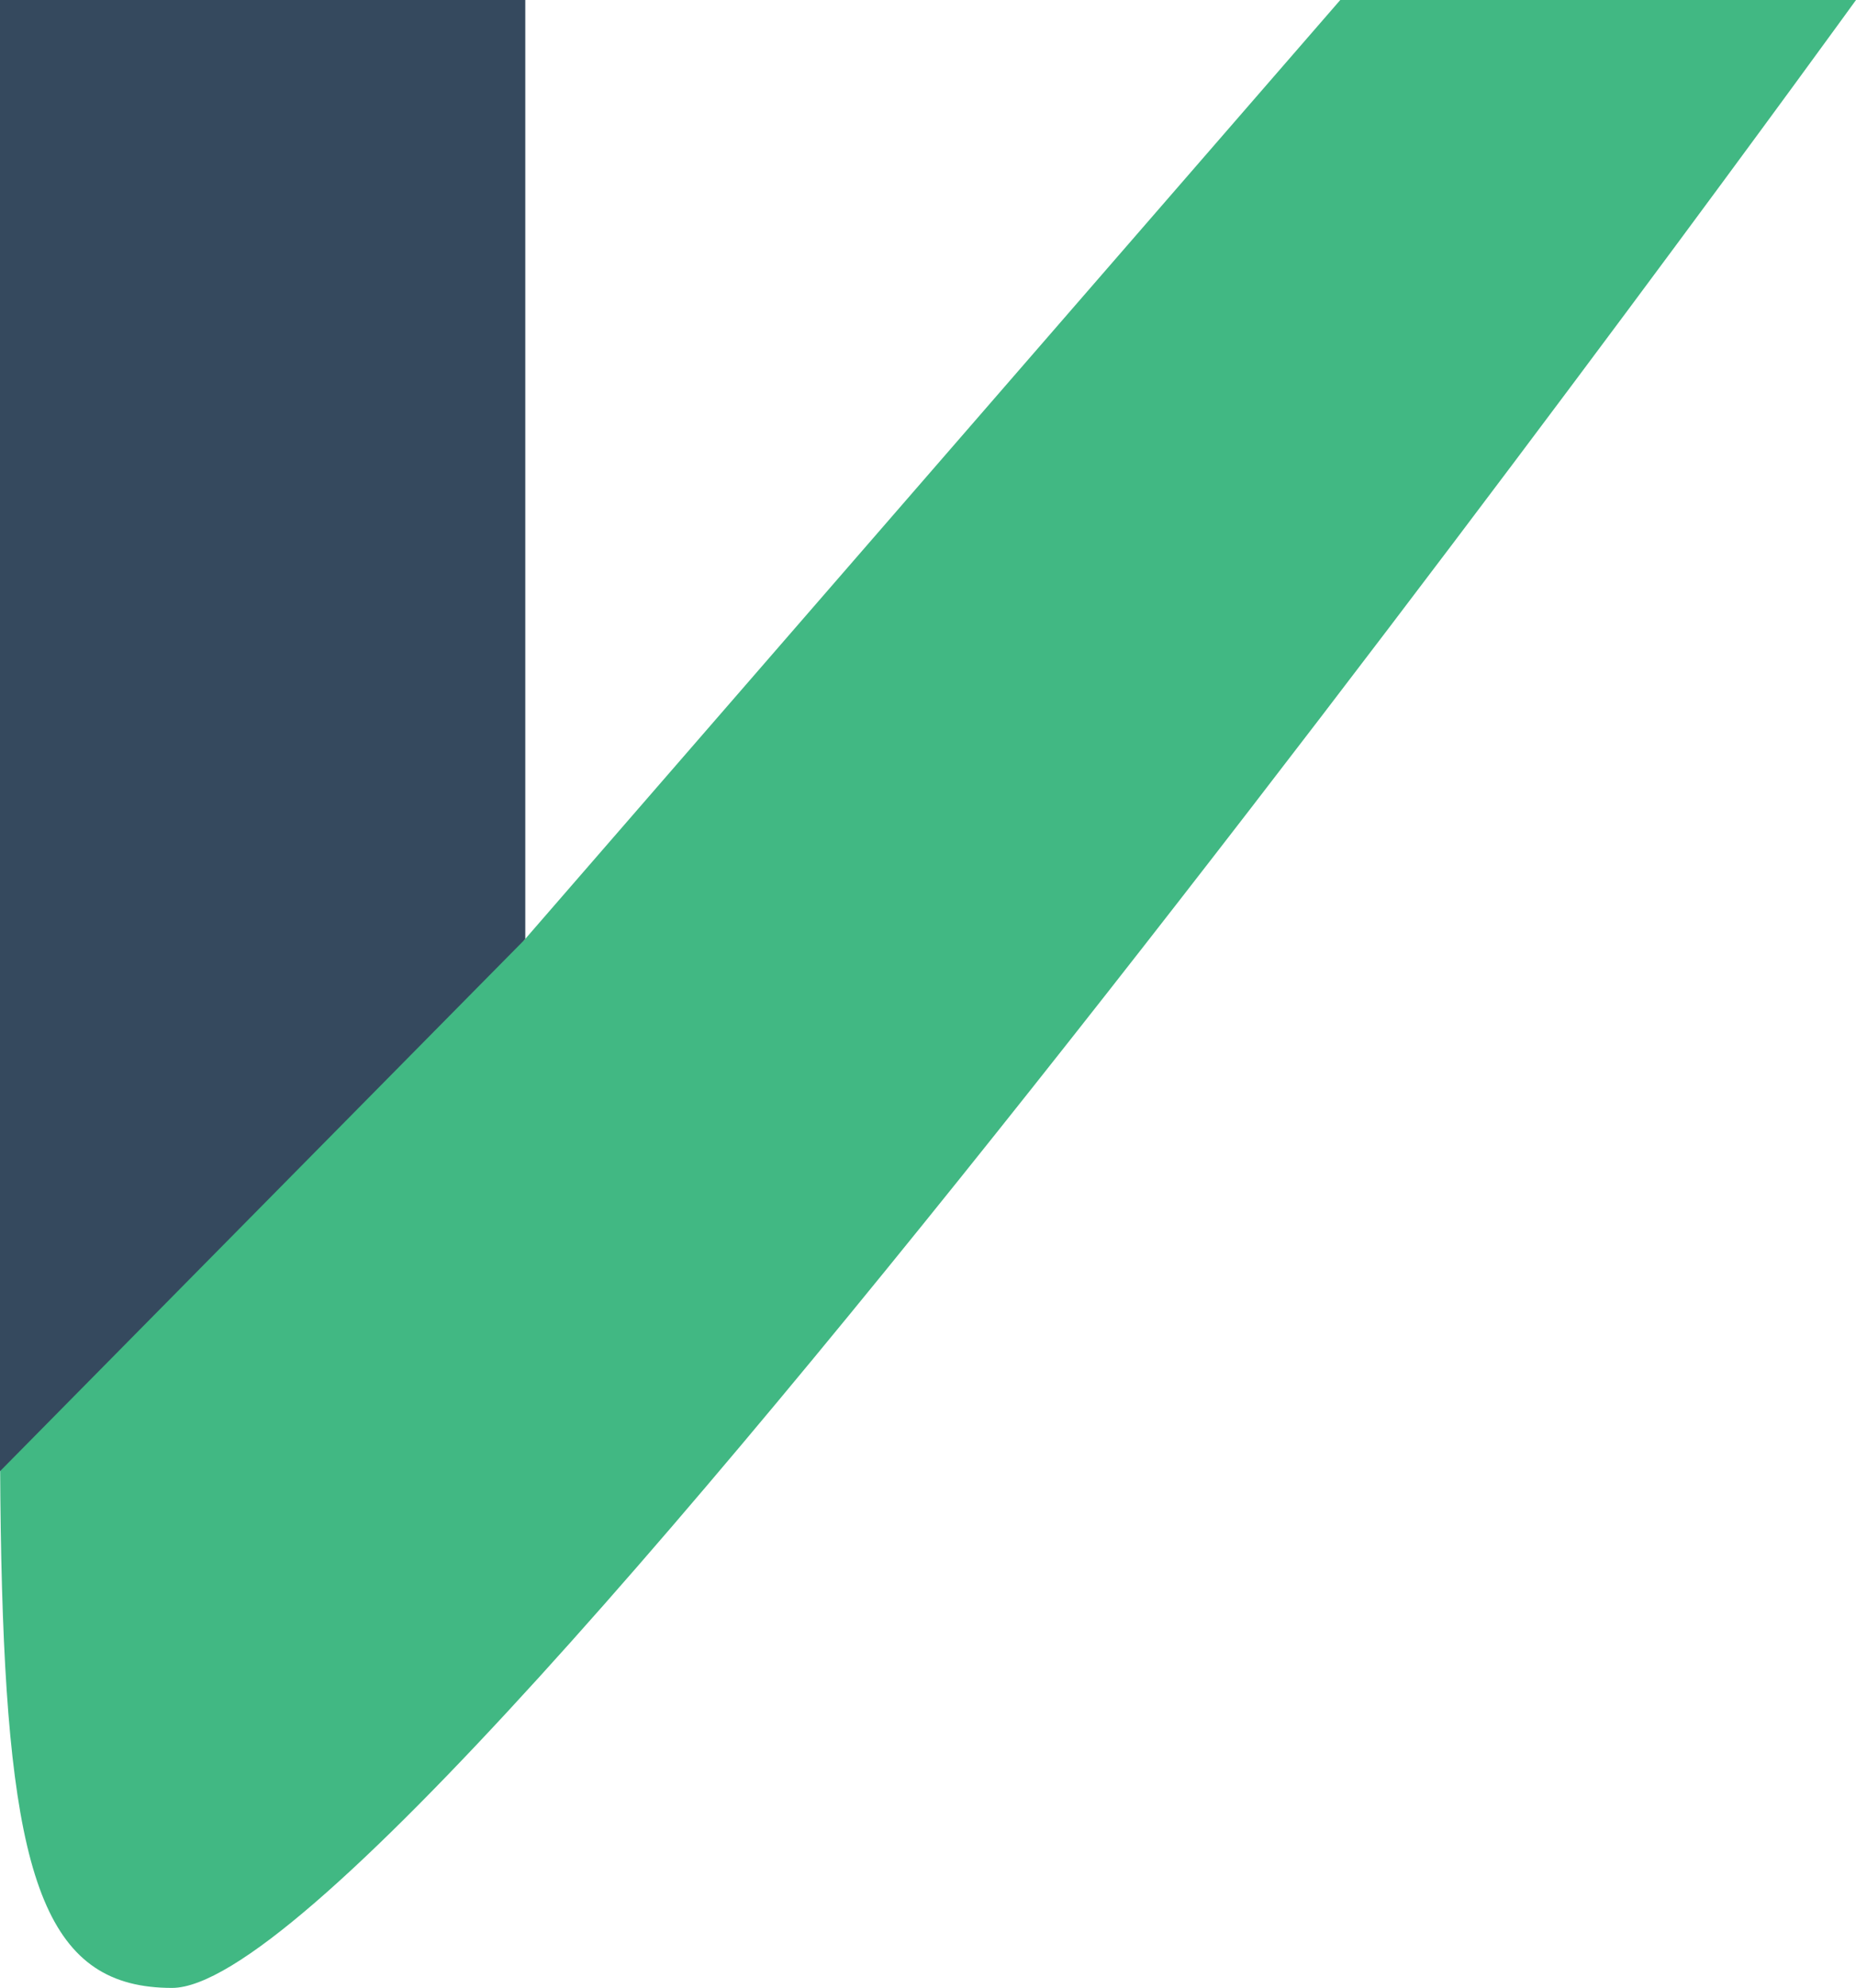 <svg width="212" height="227" viewBox="0 0 212 227" fill="none" xmlns="http://www.w3.org/2000/svg">
<path d="M19.653 227C-8.463 227 2.07 180.789 1.356 0H59.818V107.42L153.091 0H212C212 0 47.769 227 19.653 227Z" fill="#41B883"/>
<path d="M0 168V0H60V107.226L0 168Z" fill="#35495E"/>
</svg>
